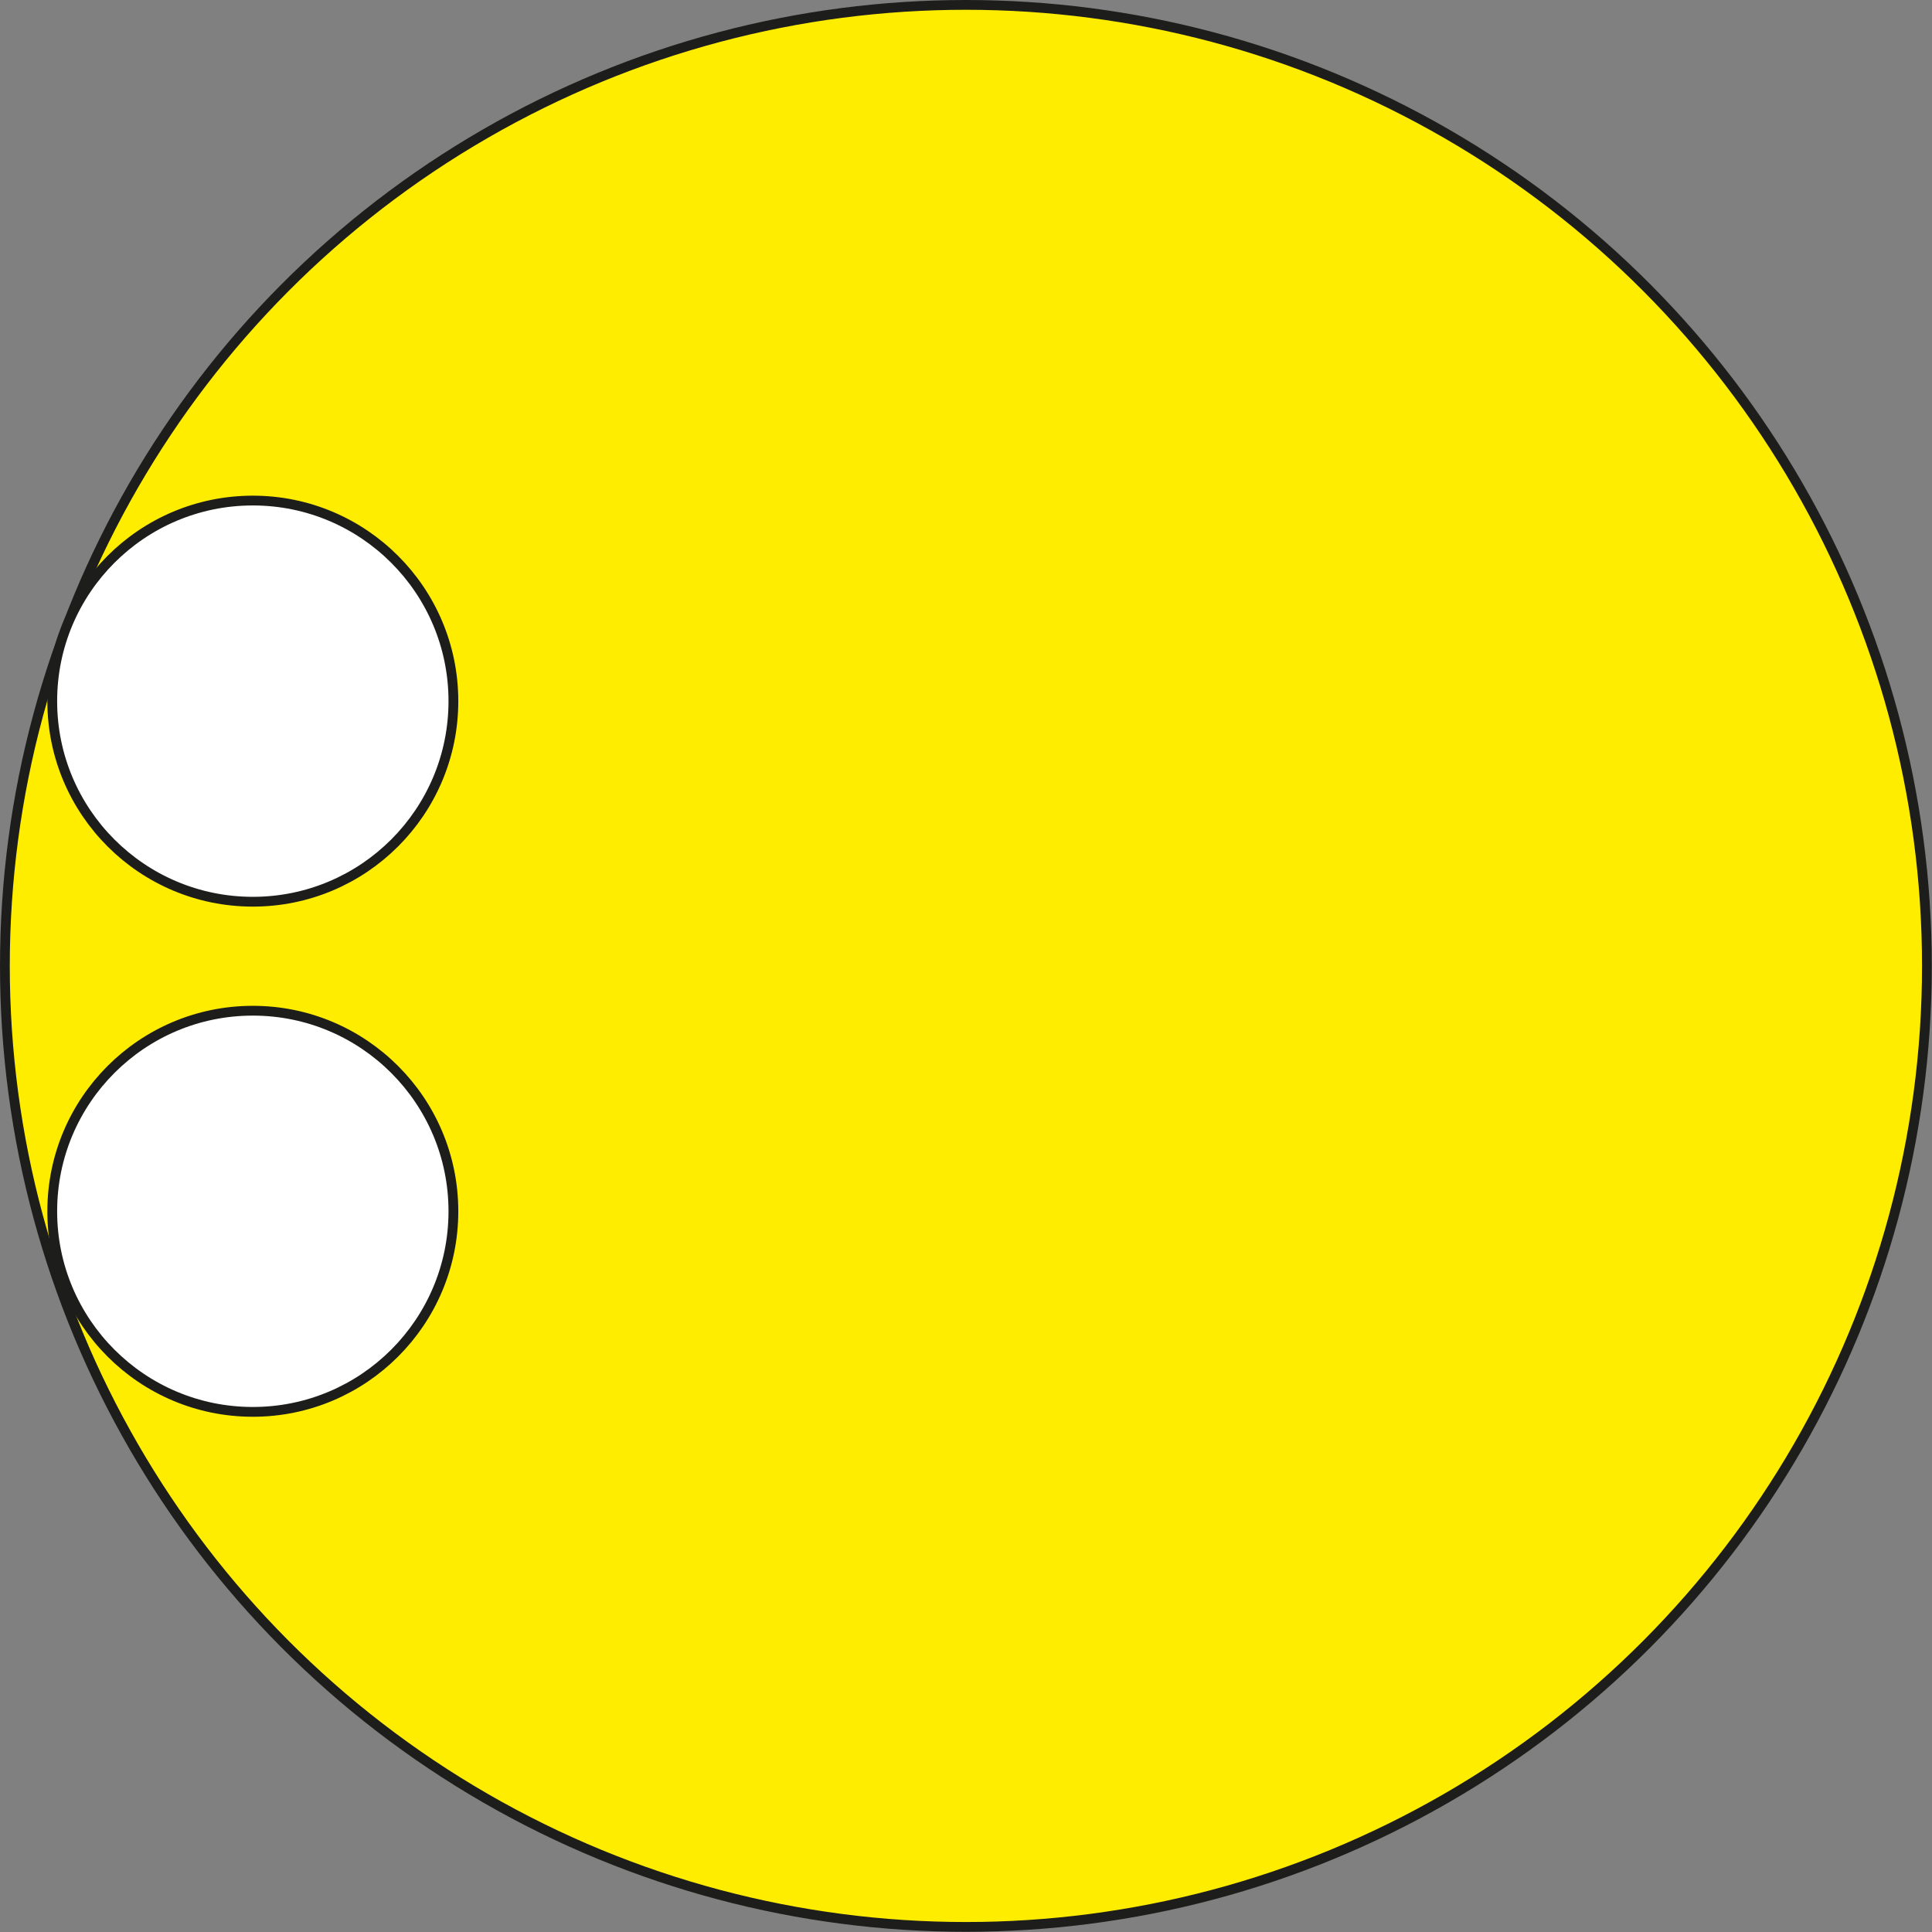 <?xml version="1.0" encoding="UTF-8"?>
<svg id="Ebene_1" data-name="Ebene 1" xmlns="http://www.w3.org/2000/svg" viewBox="0 0 98.73 98.73">
  <rect x="0" y="0" width="98.73" height="98.73" fill="#808080" stroke="none"/>
  <defs>
    <style>
      .cls-1 {
        fill: #fff;
      }

      .cls-1, .cls-2 {
        stroke: #1d1d1b;
        stroke-miterlimit: 10;
        stroke-width: .5px;
      }

      .cls-2 {
        fill: #ffed00;
      }
    </style>
  </defs>
  <circle class="cls-2" cx="49.36" cy="49.36" r="49.11"/>
  <circle class="cls-1" cx="12.92" cy="61.9" r="10.25"/>
  <circle class="cls-1" cx="12.92" cy="35.83" r="10.25"/>
</svg>